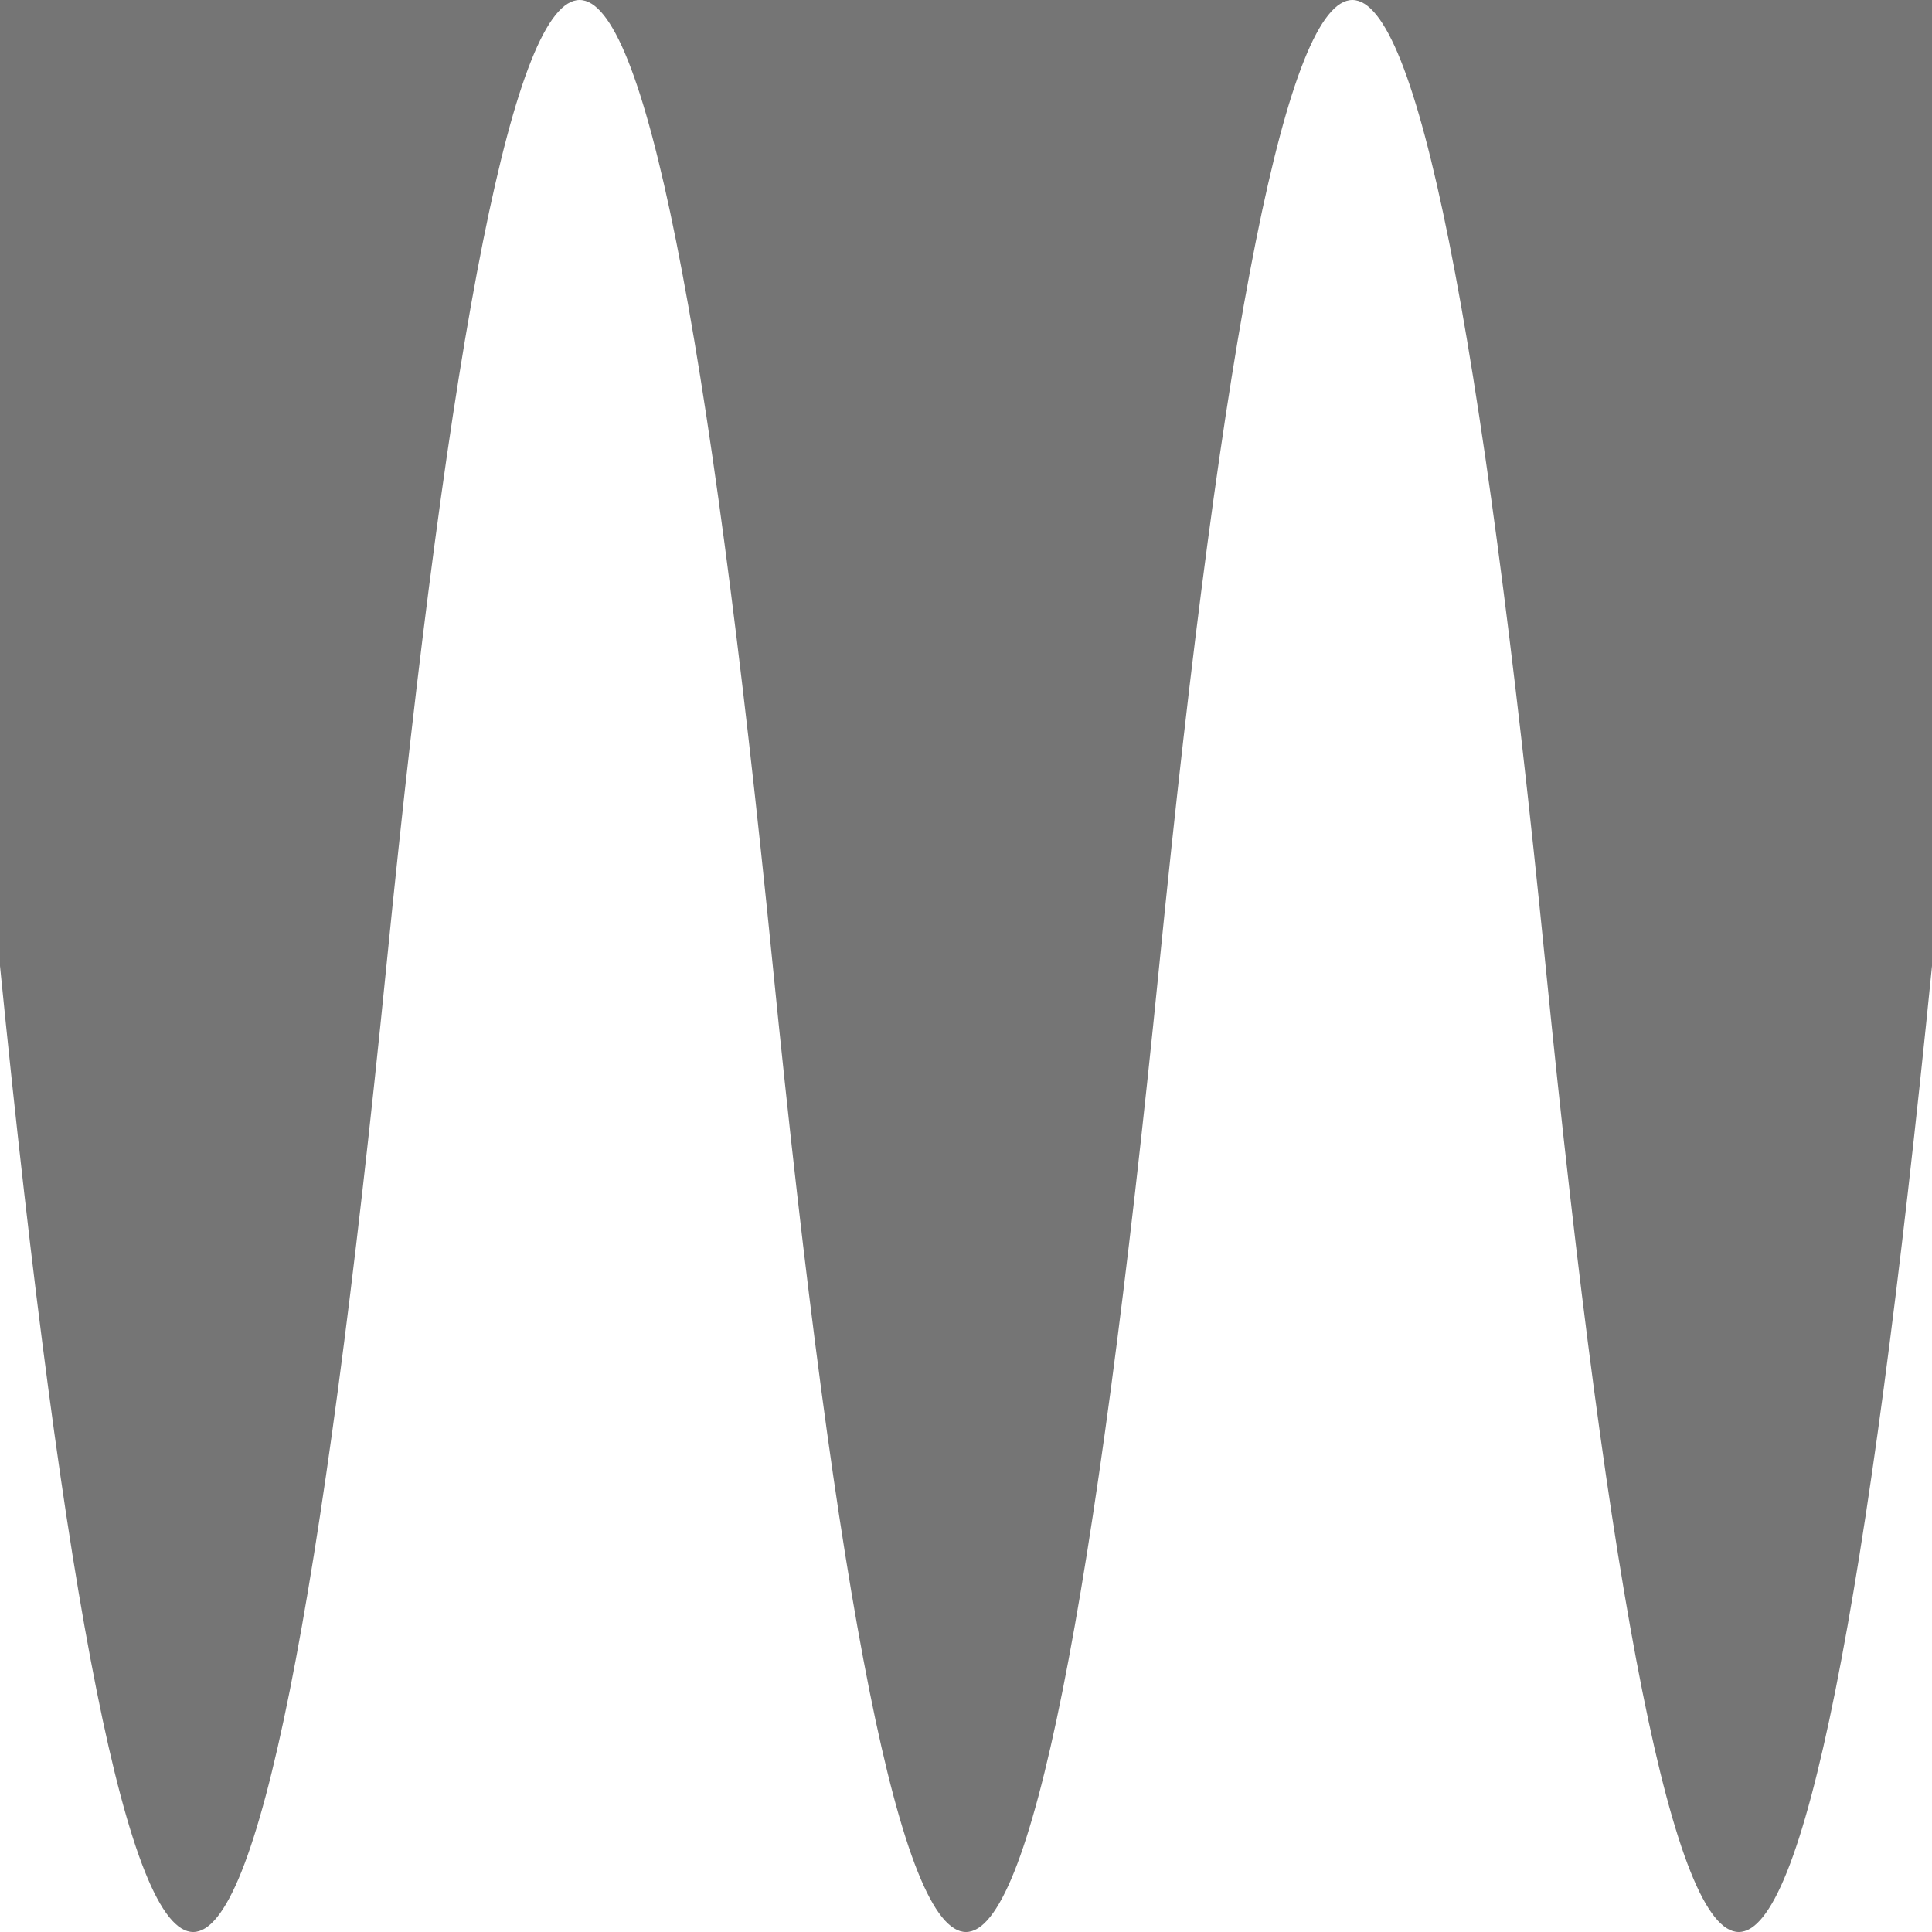 <svg class="svg-wave" xmlns="http://www.w3.org/2000/svg" viewBox="0 0 100 100" width="100" height="100" preserveAspectRatio="none" fill="#757575">
	<path d="M0,0 v50 q10,100 20,0 t20,0 t20,0 t20,0 t20,0 v-50 Z"></path>
</svg>
